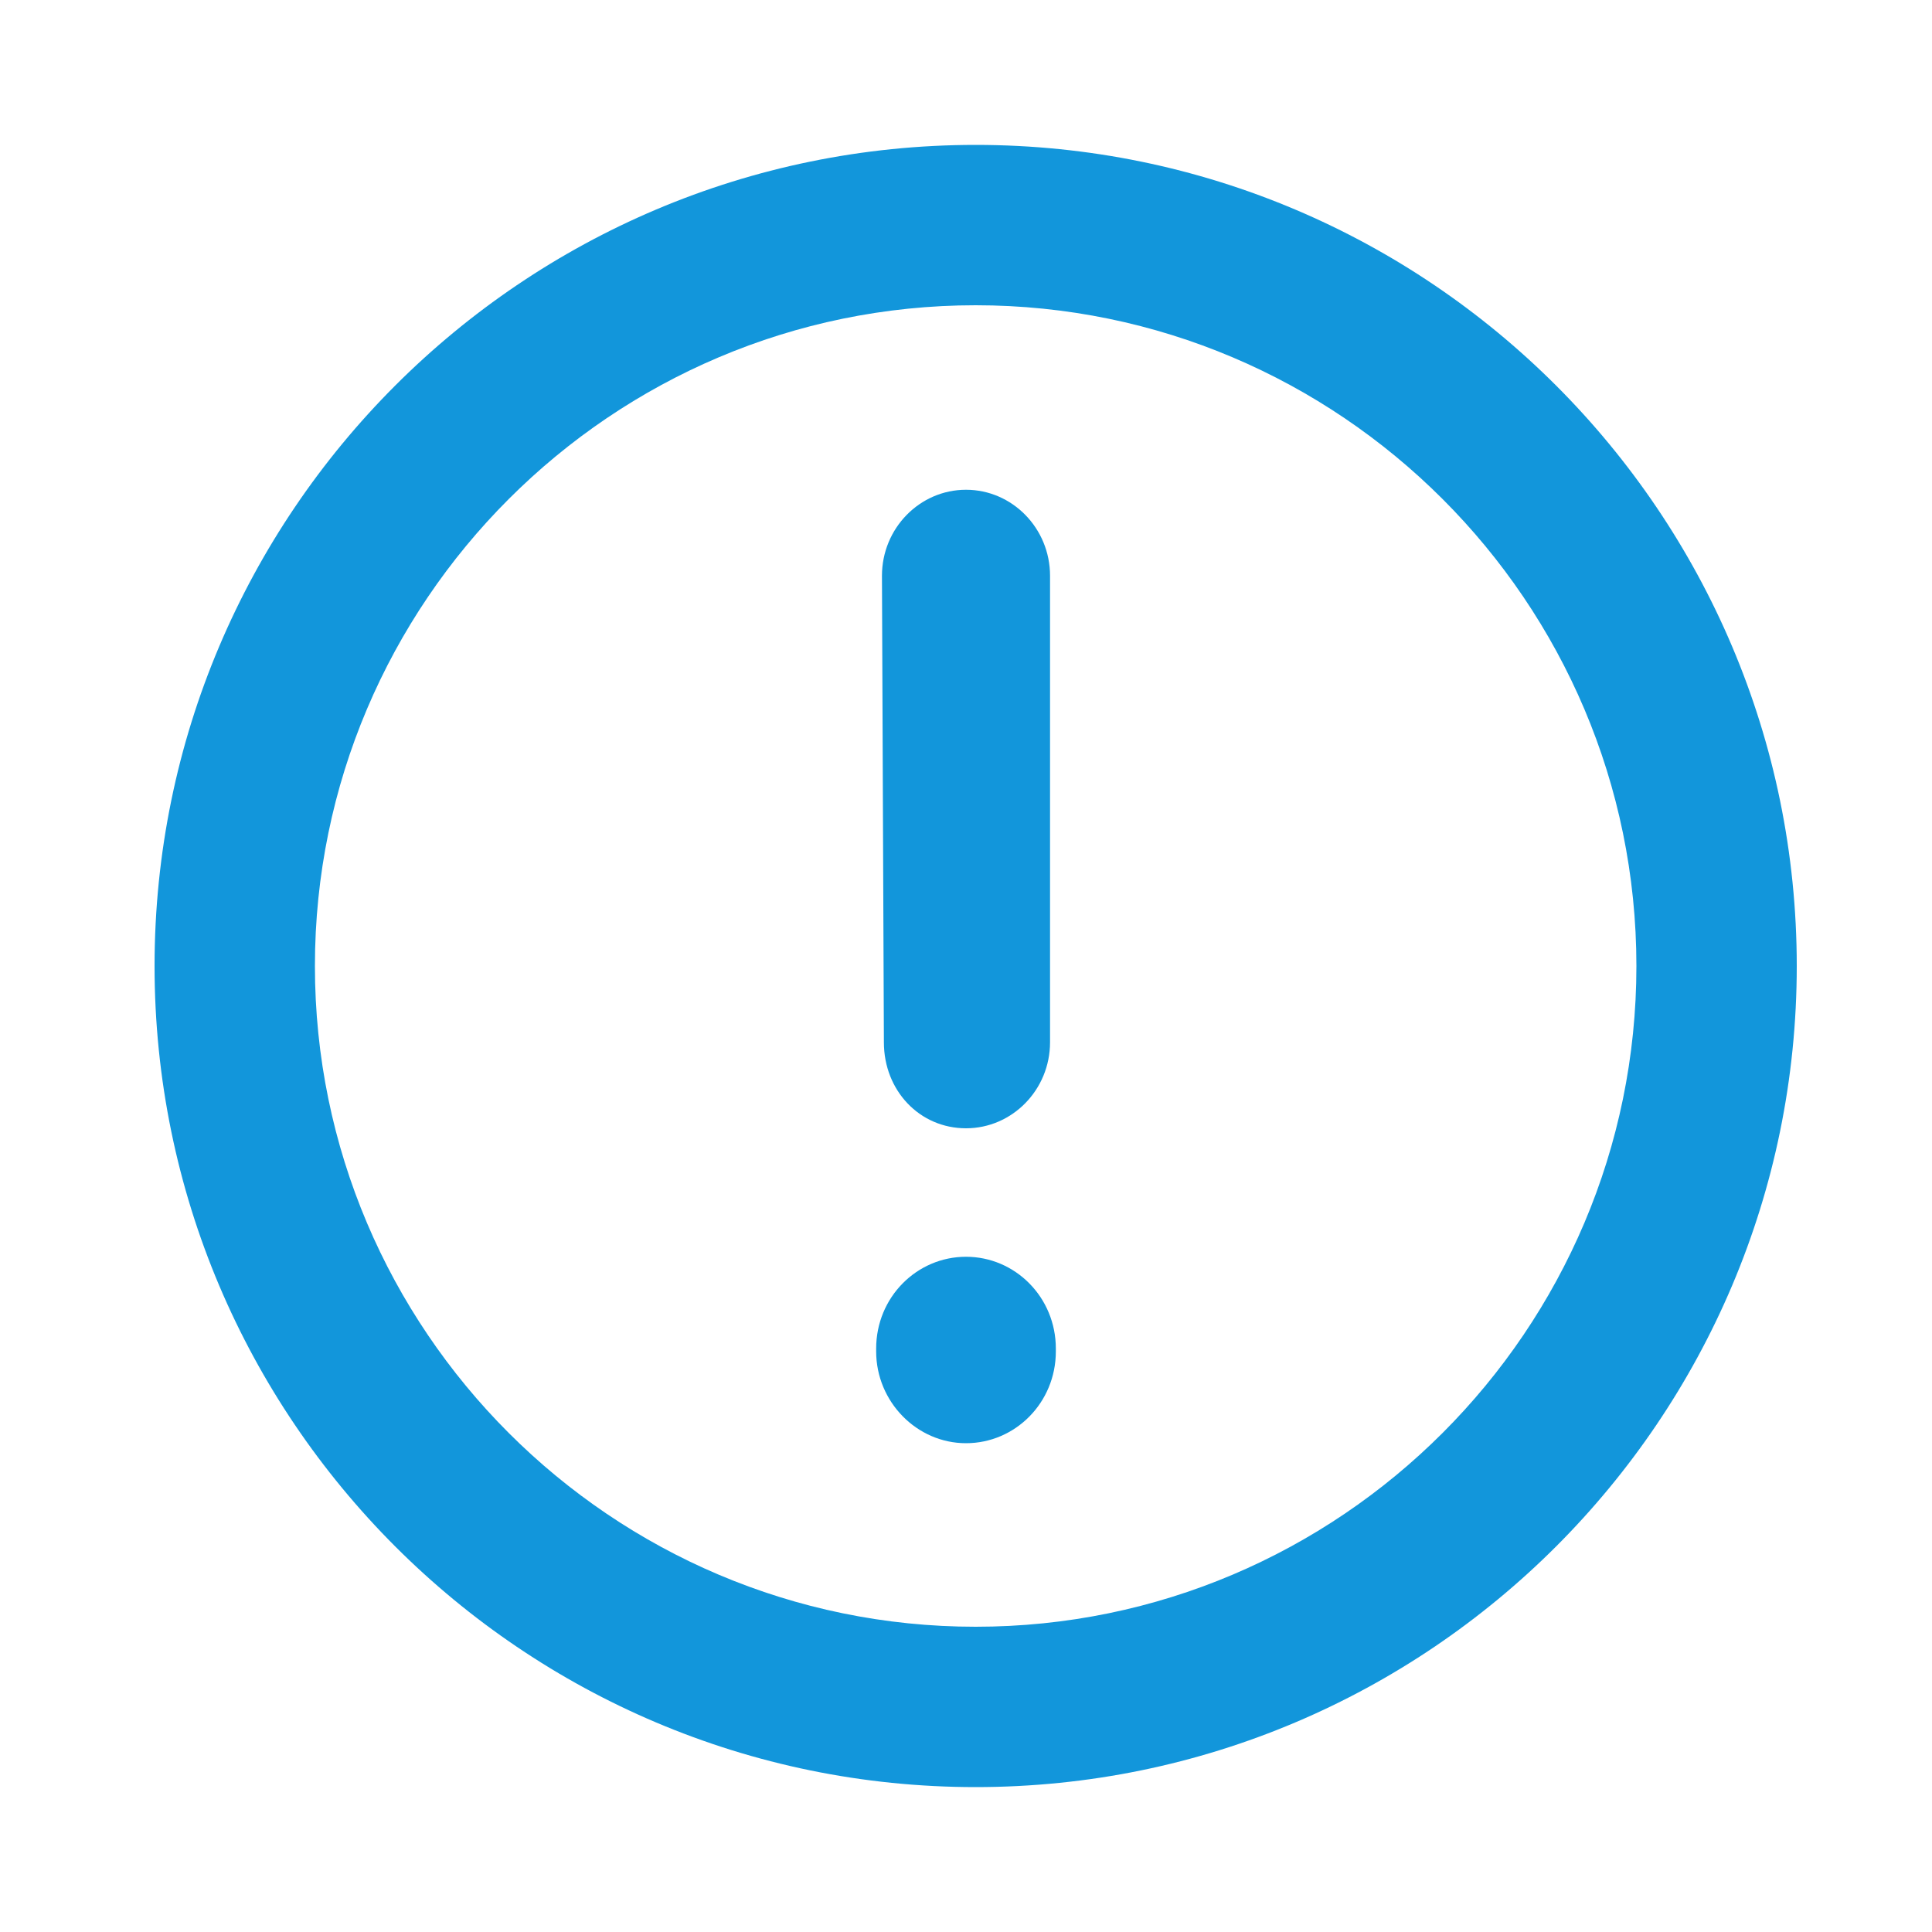 <?xml version="1.0" standalone="no"?><!DOCTYPE svg PUBLIC "-//W3C//DTD SVG 1.1//EN" "http://www.w3.org/Graphics/SVG/1.1/DTD/svg11.dtd"><svg class="icon" width="128px" height="128.00px" viewBox="0 0 1024 1024" version="1.1" xmlns="http://www.w3.org/2000/svg"><path fill="#1296db" d="M512 598.016c24.576 0 44.544-20.48 44.544-45.568V305.152c0-25.088-19.968-45.568-44.544-45.568-24.576 0-44.544 20.48-44.544 45.568l1.024 247.296c0 25.6 18.944 45.568 43.52 45.568zM512 666.112c-26.112 0-47.616 21.504-47.616 48.64v1.536c0 26.624 21.504 48.64 47.616 48.64 26.112 0 47.616-21.504 47.616-48.64v-1.536c0-27.136-21.504-48.64-47.616-48.64z"  /><path fill="#1296db" d="M517.12 76.8c-240.128 0-435.2 195.072-435.2 435.2s195.072 435.2 435.2 435.2 435.2-195.072 435.2-435.2-195.072-435.2-435.2-435.2z m0 785.408c-193.024 0-350.208-157.184-350.208-350.208S324.096 161.792 517.12 161.792s350.208 157.184 350.208 350.208-157.184 350.208-350.208 350.208z"  /></svg>